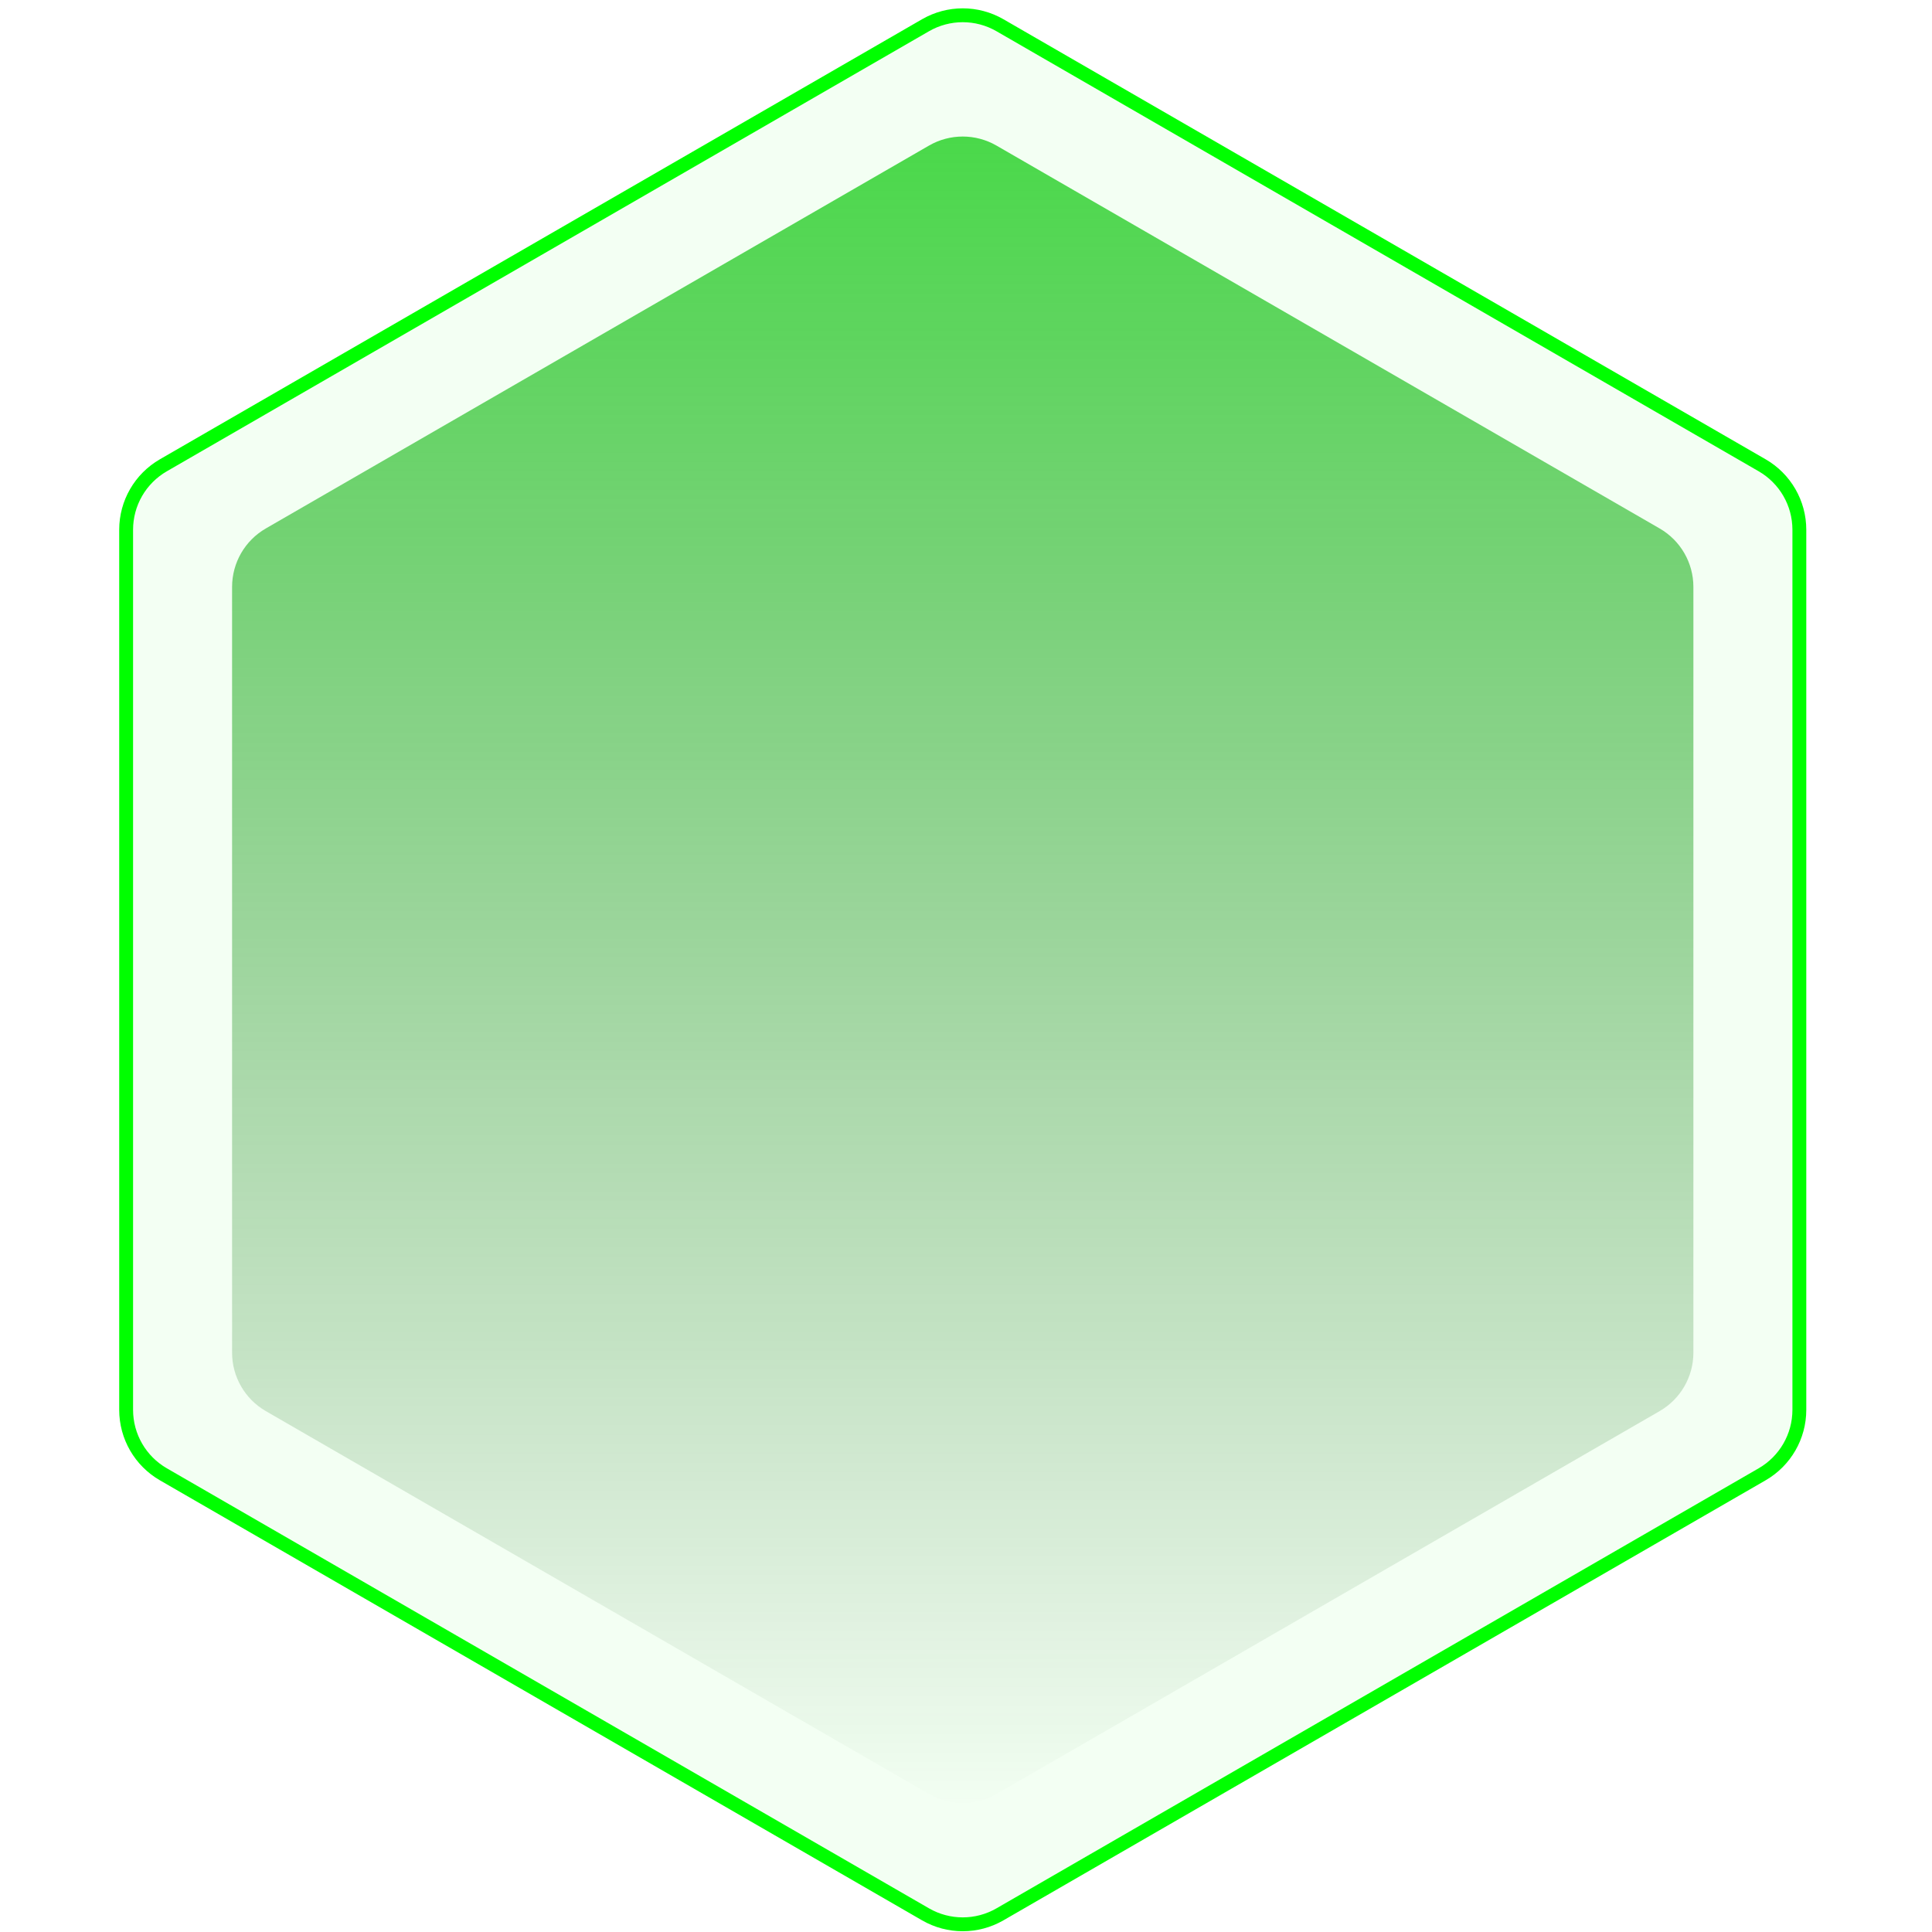 <svg width="135" height="135" viewBox="0 0 135 135" fill="none" xmlns="http://www.w3.org/2000/svg">
<g filter="url(#filter0_b_2274_135)">
<path d="M64.915 2.183C66.374 1.341 68.171 1.341 69.63 2.183L122.89 32.933C124.348 33.775 125.247 35.331 125.247 37.015V98.514C125.247 100.199 124.348 101.755 122.89 102.597L69.63 133.347C68.171 134.189 66.374 134.189 64.915 133.347L11.656 102.597C10.197 101.755 9.299 100.199 9.299 98.514V37.015C9.299 35.331 10.197 33.775 11.656 32.933L64.915 2.183Z" fill="#00FF00" fill-opacity="0.05"/>
<path d="M69.872 1.763C68.264 0.835 66.282 0.835 64.673 1.763L11.414 32.513C9.805 33.442 8.814 35.158 8.814 37.015V98.514C8.814 100.372 9.805 102.088 11.414 103.017L64.673 133.766C66.282 134.695 68.264 134.695 69.872 133.766L123.132 103.017C124.74 102.088 125.731 100.372 125.731 98.514V37.015C125.731 35.158 124.74 33.442 123.132 32.513L69.872 1.763Z" stroke="#00FF00" stroke-width="0.969"/>
</g>
<path d="M64.915 10.172C66.373 9.33 68.17 9.33 69.629 10.172L115.969 36.927C117.428 37.769 118.327 39.326 118.327 41.01V94.52C118.327 96.204 117.428 97.76 115.969 98.602L69.629 125.357C68.17 126.199 66.373 126.199 64.915 125.357L18.574 98.602C17.115 97.76 16.217 96.204 16.217 94.52V41.01C16.217 39.326 17.115 37.769 18.574 36.927L64.915 10.172Z" fill="url(#paint0_linear_2274_135)"/>
<defs>
<filter id="filter0_b_2274_135" x="-1.099" y="-8.847" width="136.744" height="153.223" filterUnits="userSpaceOnUse" color-interpolation-filters="sRGB">
<feFlood flood-opacity="0" result="BackgroundImageFix"/>
<feGaussianBlur in="BackgroundImageFix" stdDeviation="4.714"/>
<feComposite in2="SourceAlpha" operator="in" result="effect1_backgroundBlur_2274_135"/>
<feBlend mode="normal" in="SourceGraphic" in2="effect1_backgroundBlur_2274_135" result="shape"/>
</filter>
<linearGradient id="paint0_linear_2274_135" x1="67.272" y1="-39.93" x2="67.272" y2="126.718" gradientUnits="userSpaceOnUse">
<stop stop-color="#00FF00"/>
<stop offset="1" stop-color="#084B08" stop-opacity="0"/>
</linearGradient>
</defs>
</svg>
